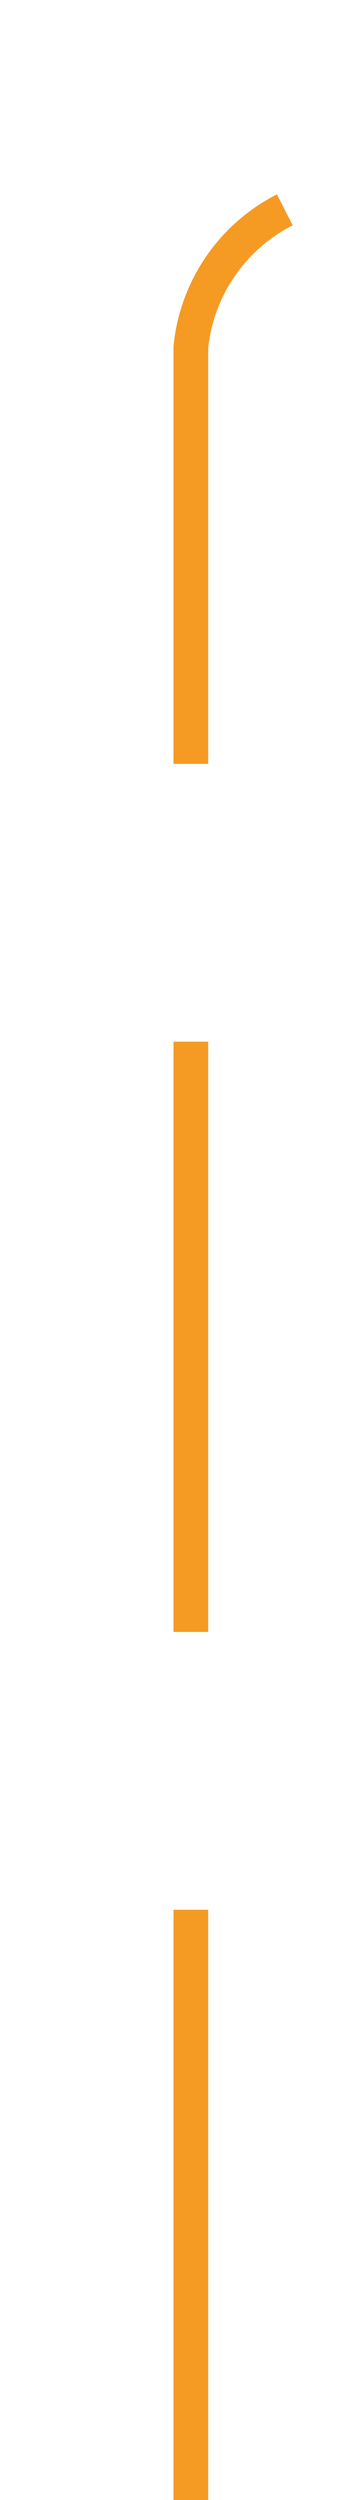 ﻿<?xml version="1.0" encoding="utf-8"?>
<svg version="1.1" xmlns:xlink="http://www.w3.org/1999/xlink" width="10px" height="72px" preserveAspectRatio="xMidYMin meet" viewBox="1426 226  8 72" xmlns="http://www.w3.org/2000/svg">
  <path d="M 1430.5 298  L 1430.5 236  A 5 5 0 0 1 1435.5 231.5 L 1449 231.5  " stroke-width="1" stroke-dasharray="17,8" stroke="#f59a23" fill="none" />
  <path d="M 1443.946 226.854  L 1448.593 231.5  L 1443.946 236.146  L 1444.654 236.854  L 1449.654 231.854  L 1450.007 231.5  L 1449.654 231.146  L 1444.654 226.146  L 1443.946 226.854  Z " fill-rule="nonzero" fill="#f59a23" stroke="none" />
</svg>